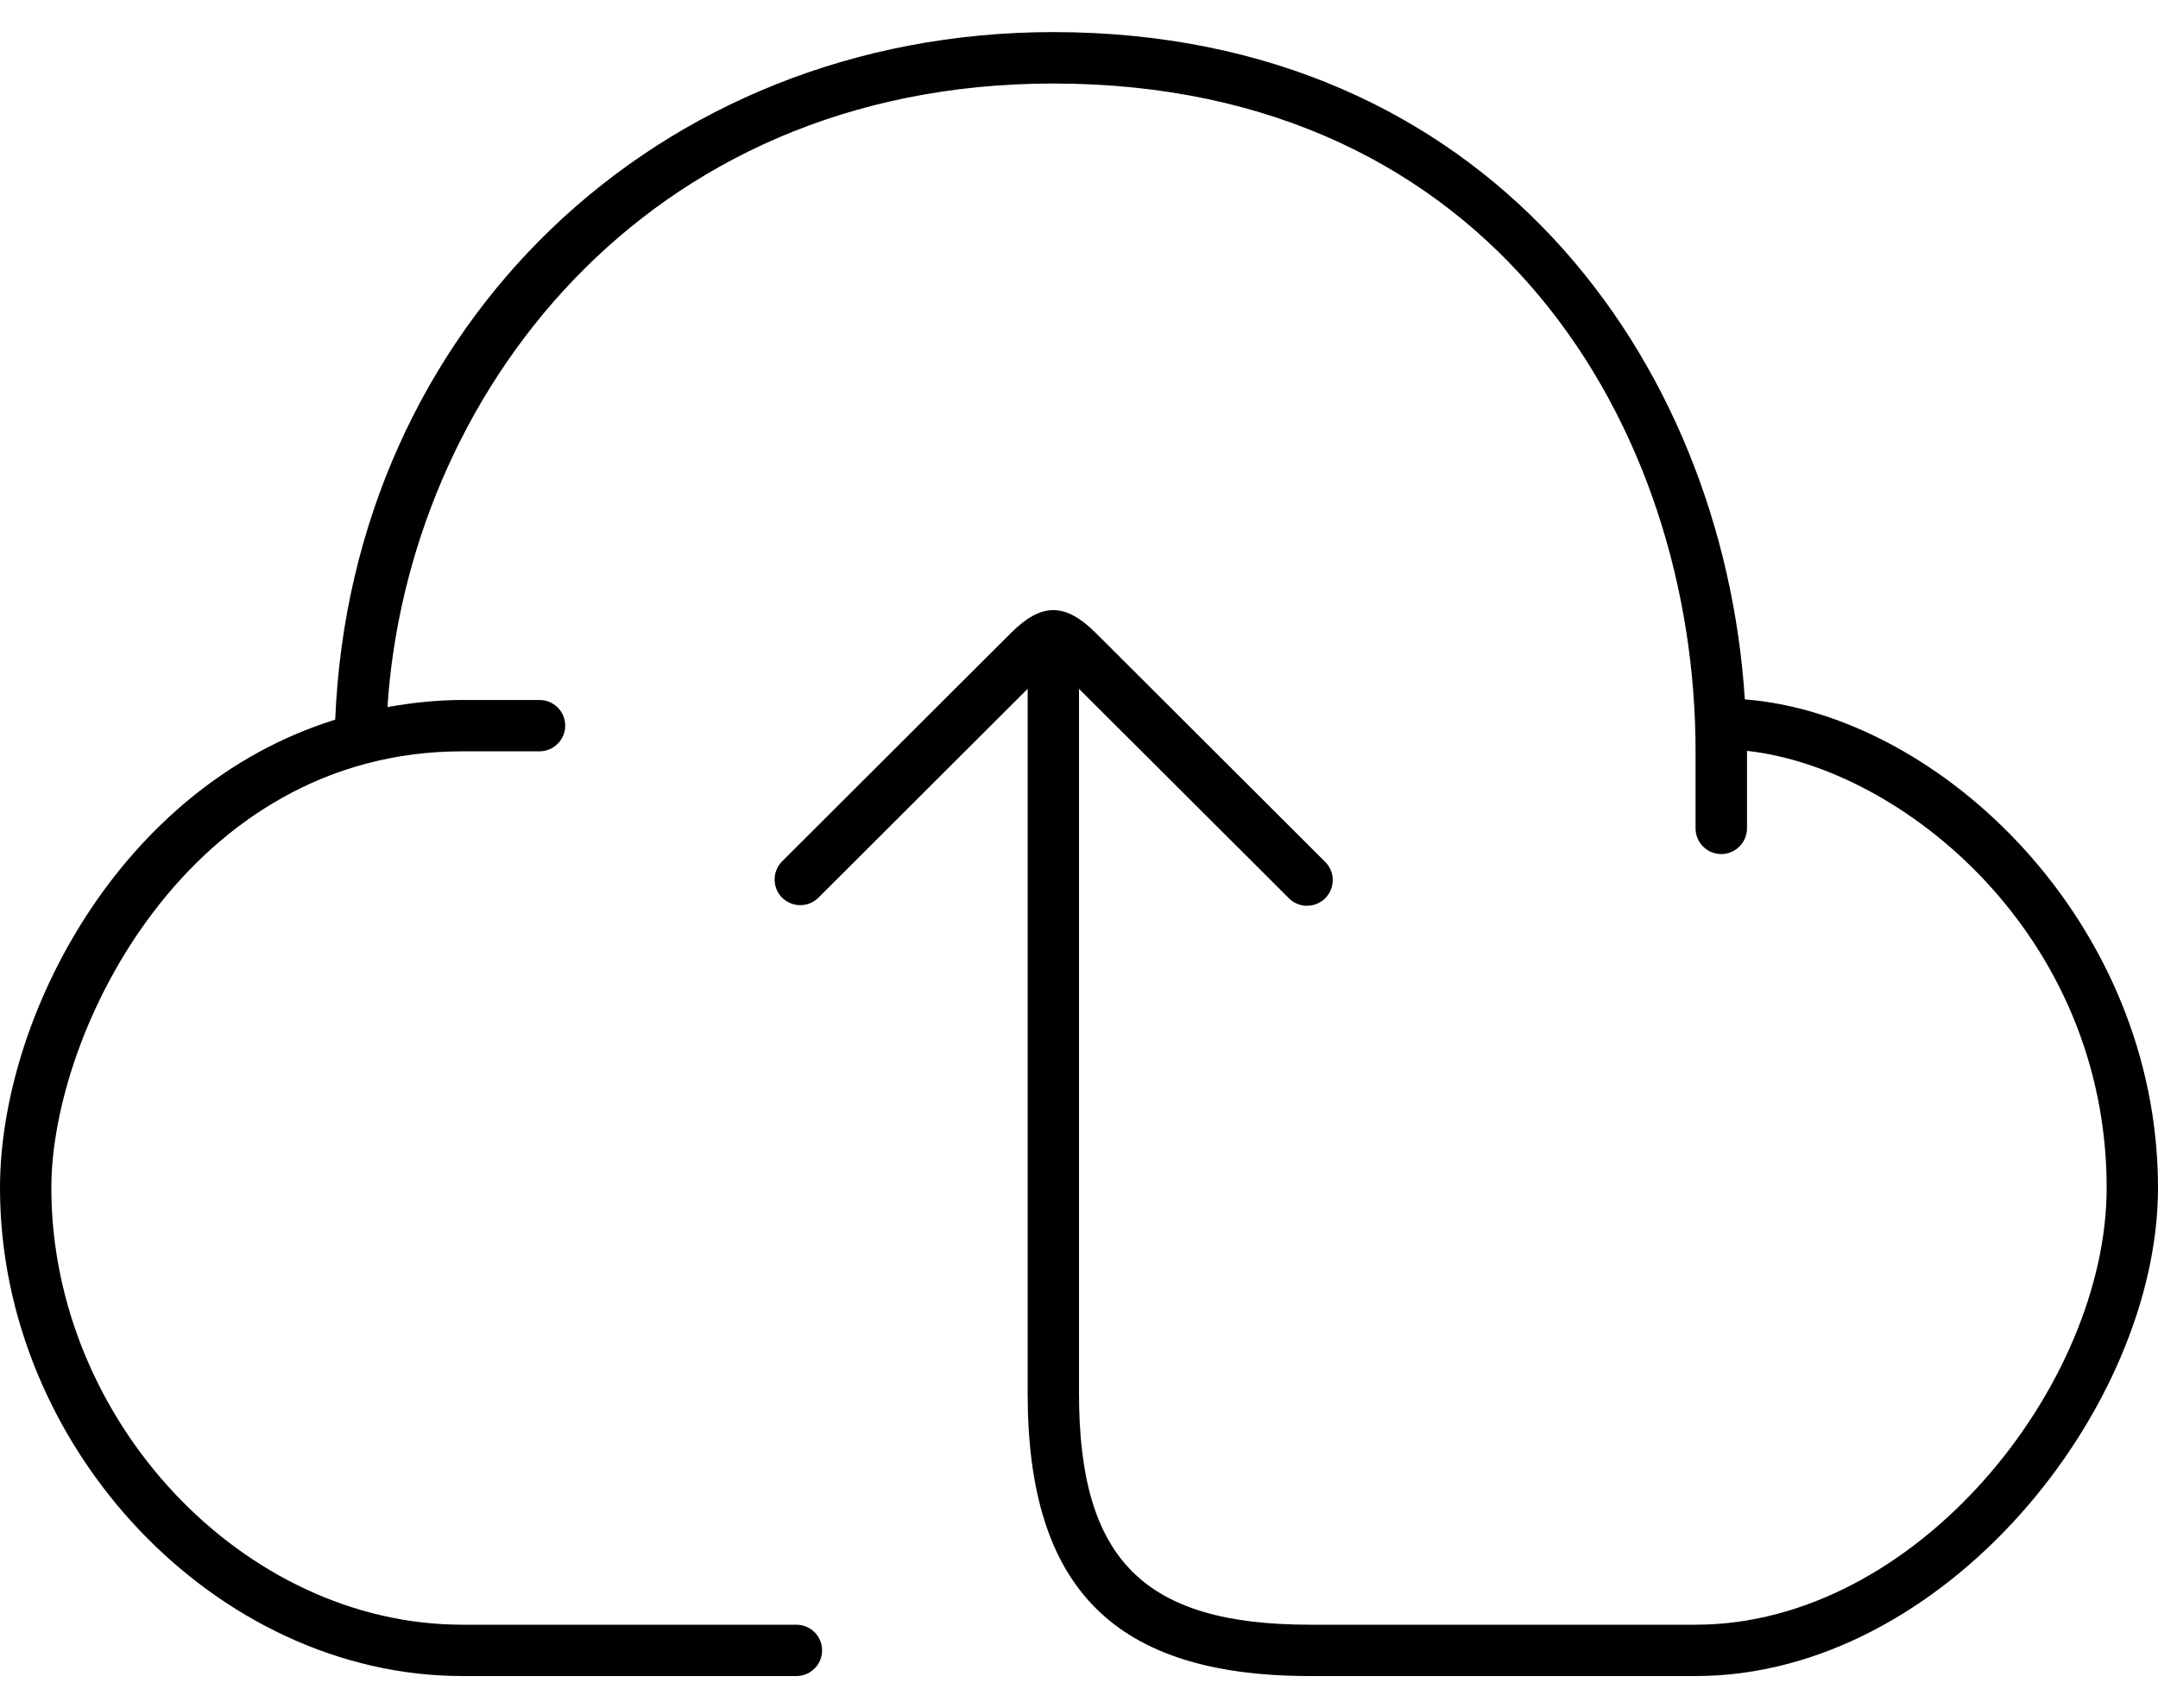 <svg width="24" height="19" viewBox="0 0 24 19" fill="none" xmlns="http://www.w3.org/2000/svg">
<g clip-path="url(#clip0_871_12370)">
<path d="M19.405 7.779C19.161 4.001 16.533 0.357 11.714 0.357C7.307 0.357 3.908 3.633 3.728 8.005C1.317 8.755 0 11.336 0 13.214C0 16.106 2.403 18.643 5.143 18.643H8.857C8.933 18.643 9.006 18.613 9.059 18.559C9.113 18.506 9.143 18.433 9.143 18.357C9.143 18.281 9.113 18.209 9.059 18.155C9.006 18.102 8.933 18.072 8.857 18.072H5.143C2.707 18.072 0.571 15.802 0.571 13.214C0.571 11.471 2.099 8.357 5.143 8.357H6C6.076 8.357 6.148 8.327 6.202 8.273C6.256 8.22 6.286 8.147 6.286 8.071C6.286 7.996 6.256 7.923 6.202 7.869C6.148 7.816 6.076 7.786 6 7.786H5.143C4.852 7.786 4.577 7.818 4.309 7.865C4.533 4.442 7.135 0.929 11.714 0.929C16.622 0.929 18.857 4.779 18.857 8.357V9.214C18.857 9.29 18.887 9.363 18.941 9.416C18.994 9.47 19.067 9.5 19.143 9.5C19.219 9.5 19.291 9.47 19.345 9.416C19.398 9.363 19.429 9.29 19.429 9.214V8.352C21.154 8.541 23.429 10.393 23.429 13.214C23.429 15.401 21.319 18.072 18.857 18.072H14.571C12.721 18.072 12 17.35 12 15.5V7.662L14.33 9.987C14.357 10.015 14.388 10.037 14.423 10.052C14.458 10.067 14.495 10.075 14.533 10.075C14.571 10.075 14.609 10.068 14.644 10.054C14.679 10.04 14.711 10.018 14.738 9.992C14.765 9.965 14.786 9.933 14.8 9.898C14.815 9.863 14.822 9.825 14.822 9.787C14.822 9.749 14.814 9.712 14.799 9.677C14.784 9.642 14.762 9.61 14.735 9.584L12.186 7.04C11.846 6.702 11.583 6.702 11.244 7.04L8.695 9.584C8.643 9.638 8.614 9.71 8.615 9.785C8.615 9.86 8.645 9.932 8.698 9.985C8.751 10.037 8.823 10.068 8.898 10.068C8.973 10.069 9.045 10.04 9.099 9.988L11.429 7.662V15.5C11.429 17.674 12.398 18.643 14.571 18.643H18.857C21.627 18.643 24 15.658 24 13.214C24 10.262 21.587 7.953 19.405 7.779Z" fill="black"/>
</g>
<defs>
<clipPath id="clip0_871_12370">
<rect width="24" height="18.286" fill="white" transform="translate(0 0.357)"/>
</clipPath>
</defs>
</svg>
